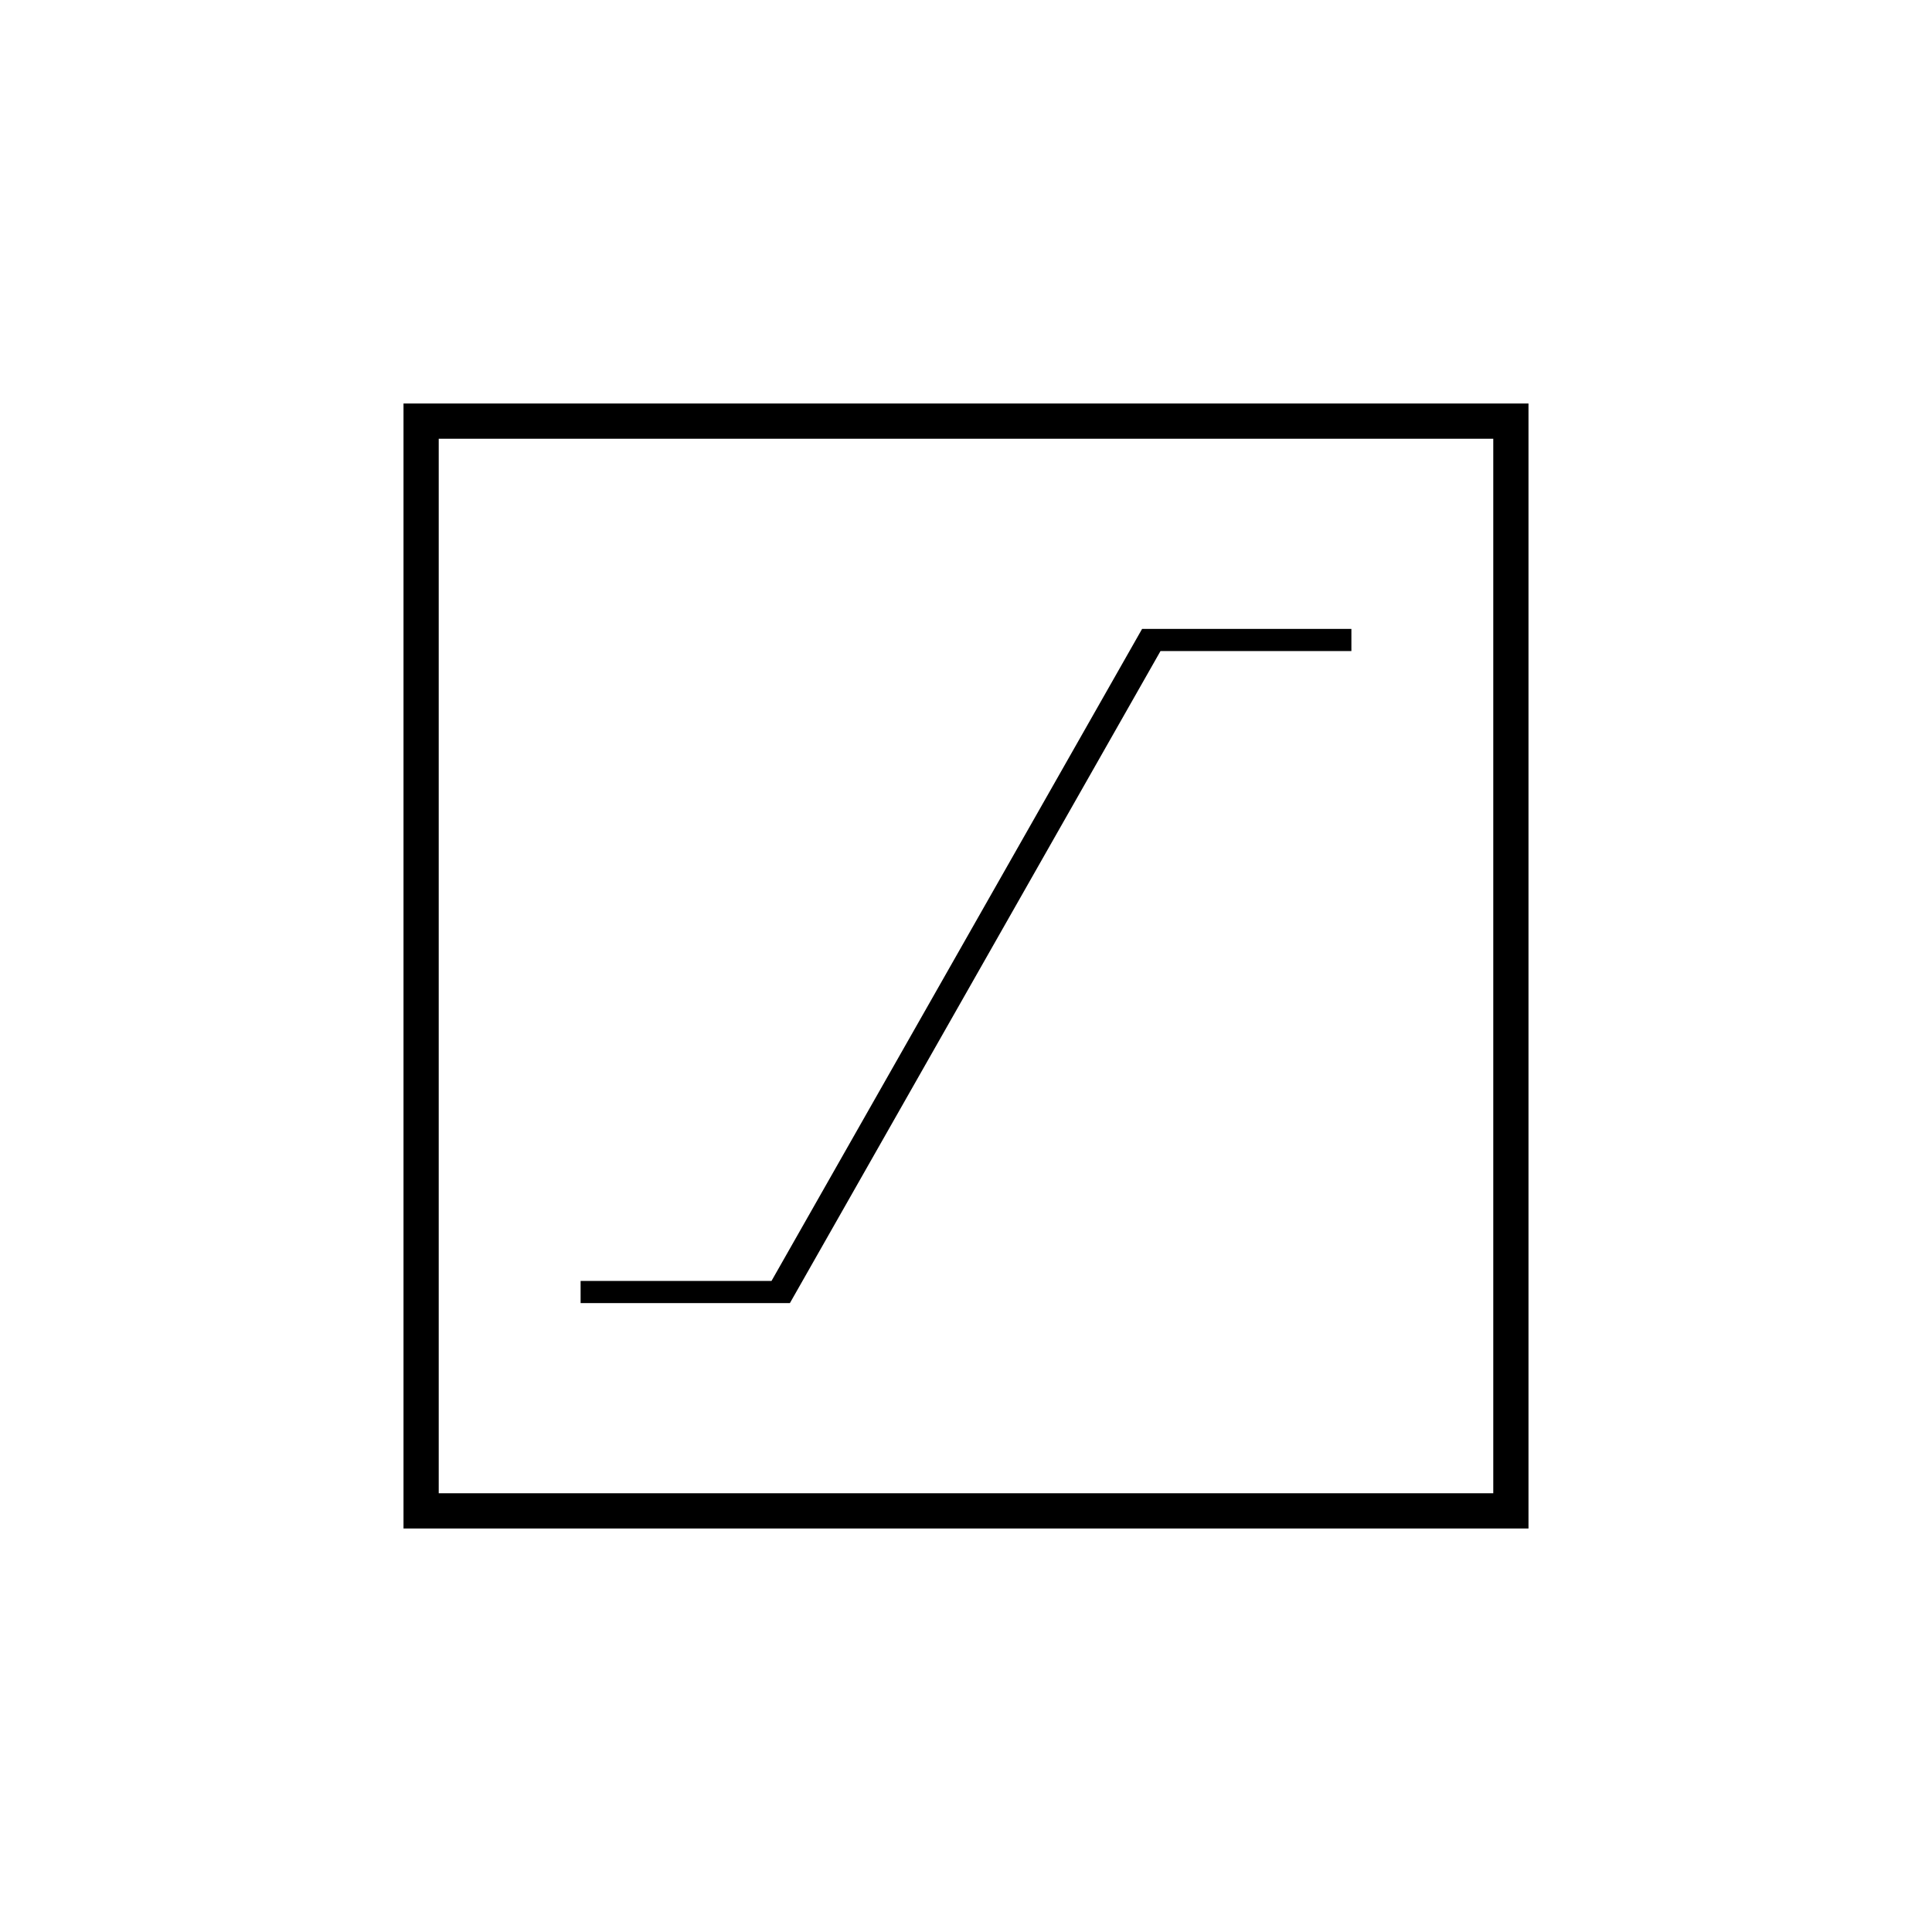 <svg xmlns="http://www.w3.org/2000/svg" height="20" viewBox="0 -960 960 960" width="20"><path d="M288.5-312.5h104l184.15-324h94.85v-11h-104l-184.15 324H288.5v11Zm-88 112v-559h559v559h-559ZM218-218h524v-524H218v524Zm0 0v-524 524Z"/></svg>